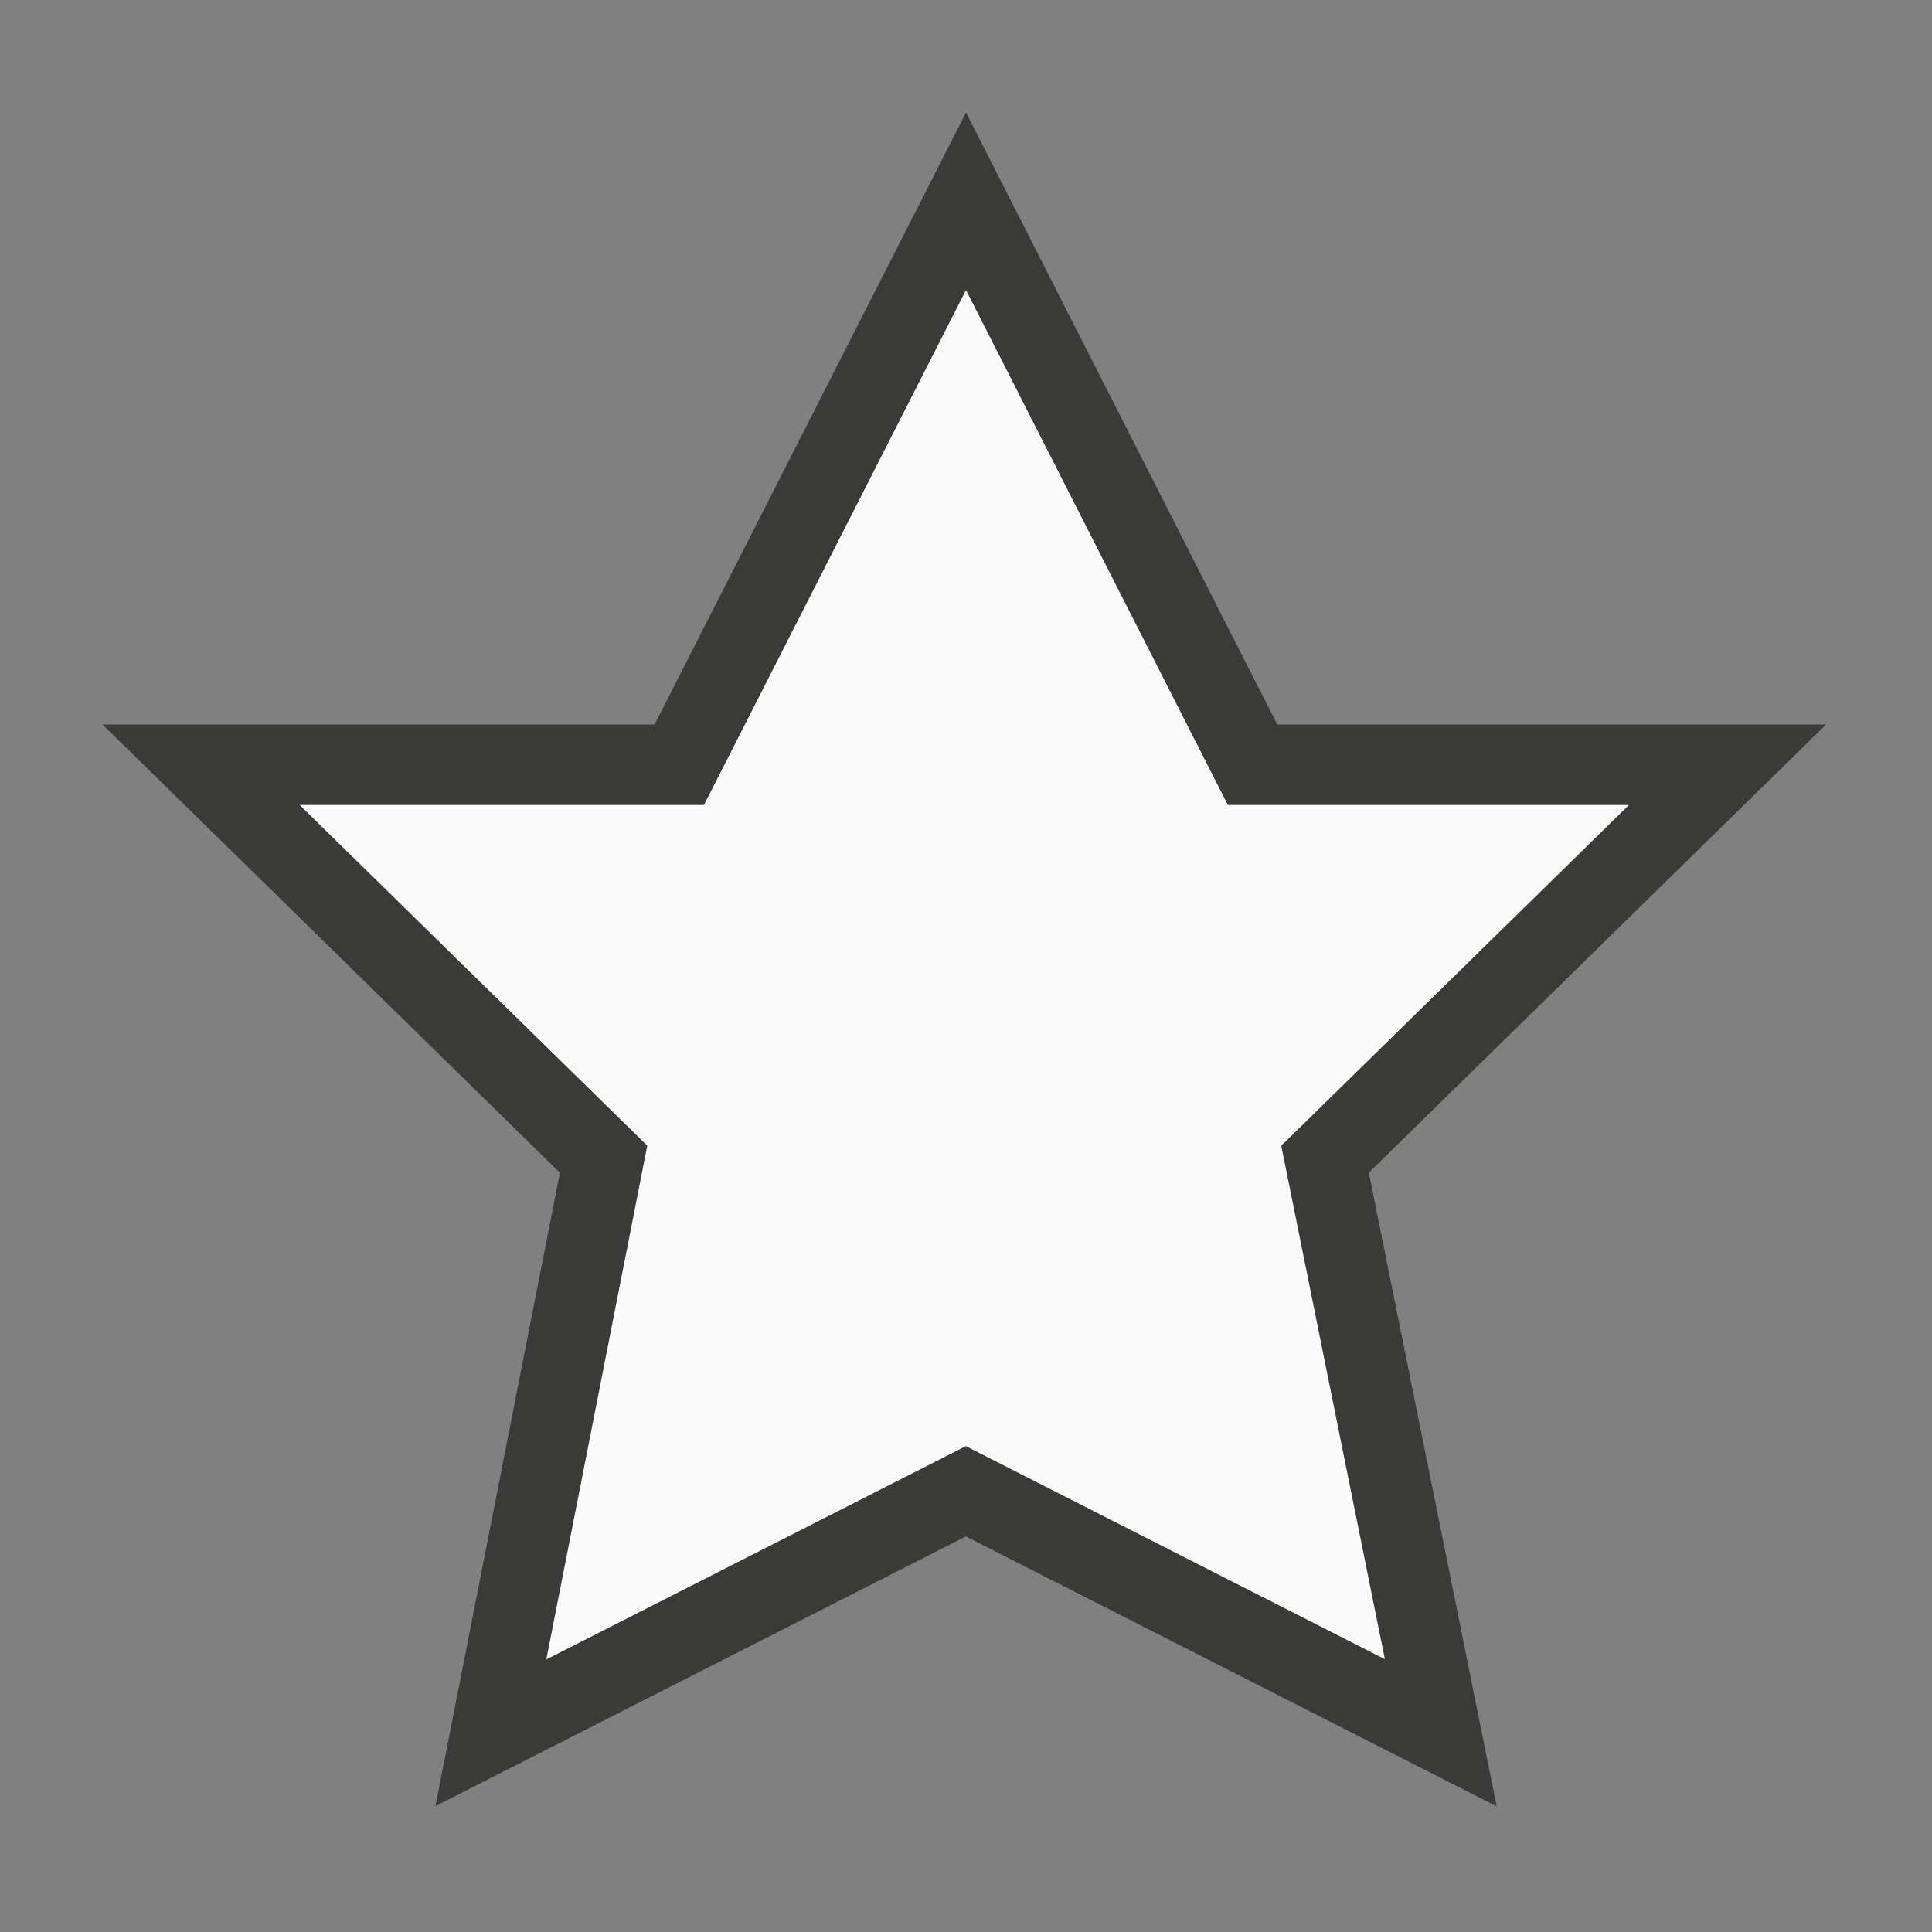 <?xml-stylesheet type="text/css" href="icons.css" ?><svg xmlns="http://www.w3.org/2000/svg" viewBox="0 0 24 24"><rect x="0" y="0" width="24" height="24" fill="#808080" stroke="none"/><path fill="#fafafa" stroke="#3a3a38" stroke-linecap="round" stroke-linejoin="miter" d="m12 2.5-3.562 7h-5.94l5 4.9-1.4 7.125 5.9-3 5.9 3-1.438-7.125 5-4.9h-5.9z" class="icn icn--shape-color"/></svg>